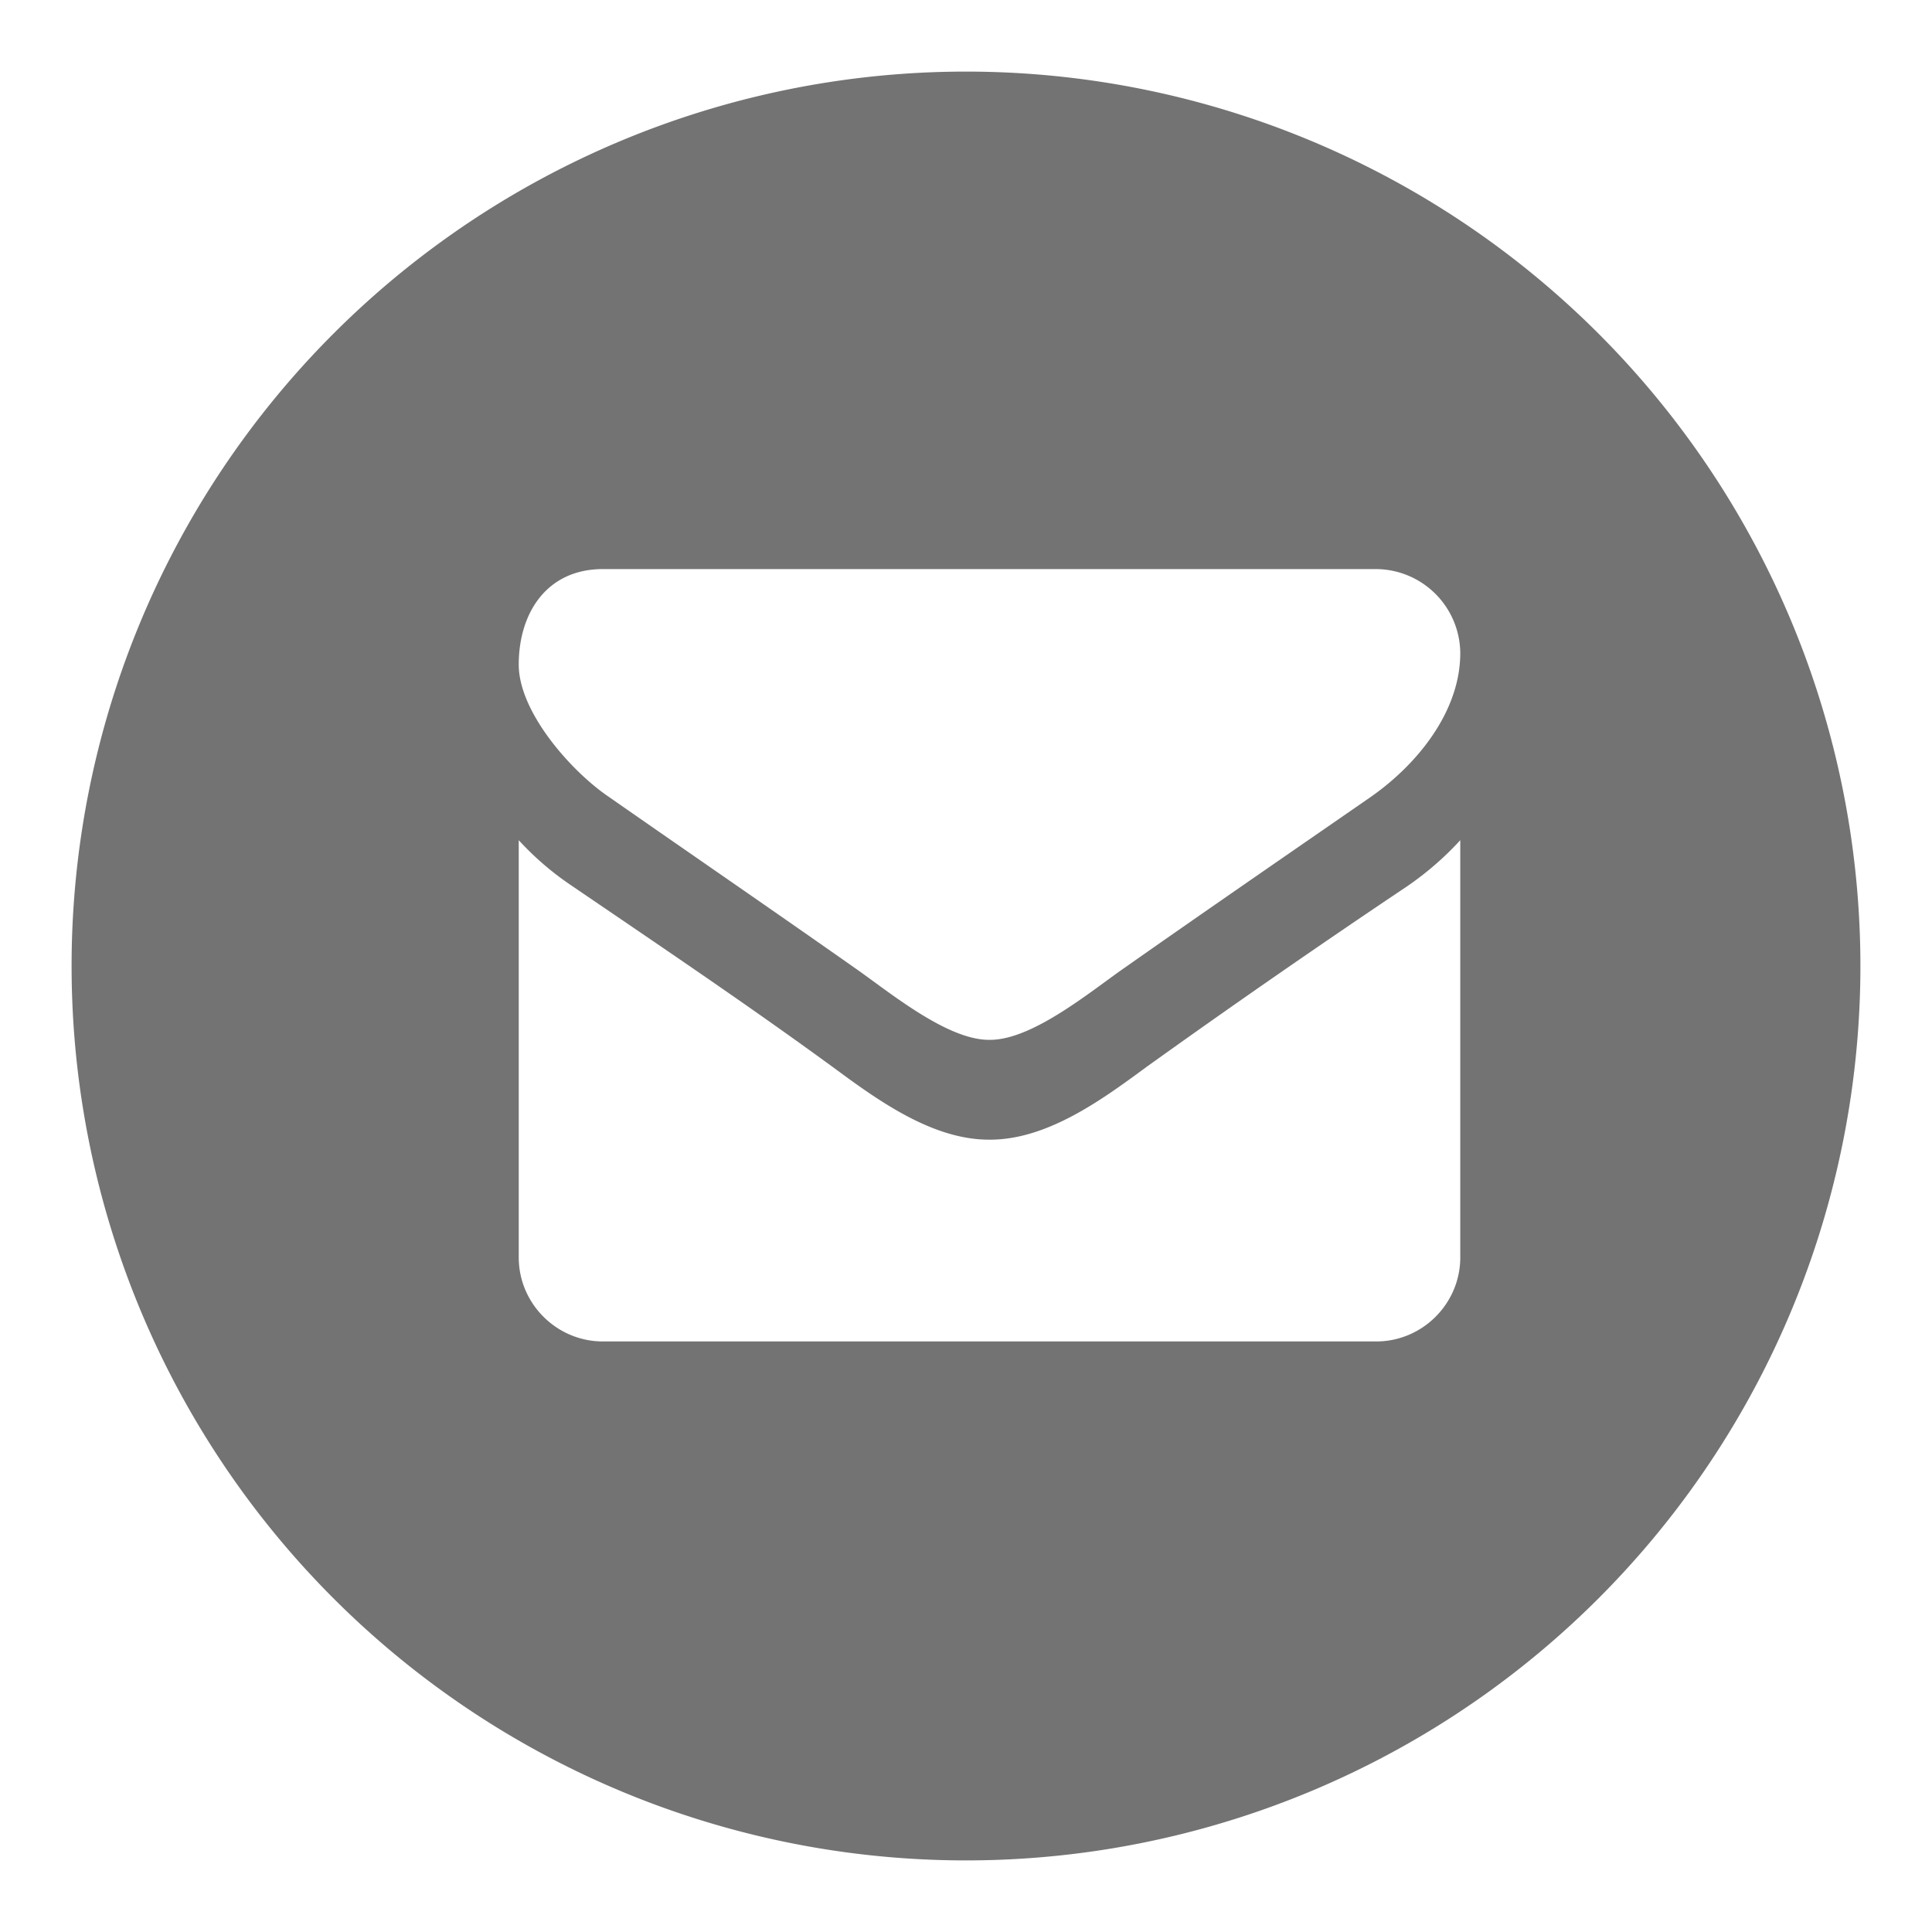 <svg height="18" viewBox="0 0 18 18" width="18" xmlns="http://www.w3.org/2000/svg"><path d="m9 17.333a8.333 8.333 0 1 0 0-16.666 8.333 8.333 0 0 0 0 16.666zm4.605-9.505a2.883 2.883 0 0 1 -.49.426 93.757 93.757 0 0 0 -2.437 1.689c-.411.303-.92.675-1.454.675h-.01c-.533 0-1.042-.372-1.453-.675-.798-.583-1.62-1.136-2.433-1.69a2.737 2.737 0 0 1 -.495-.425v3.887c0 .43.353.783.784.783h7.205c.43 0 .783-.352.783-.783zm0-1.743a.789.789 0 0 0 -.783-.783h-7.205c-.524 0-.784.41-.784.89 0 .446.495 1 .842 1.234.759.529 1.528 1.057 2.286 1.59.318.221.857.672 1.253.672h.01c.397 0 .935-.45 1.253-.671.76-.534 1.528-1.062 2.291-1.59.431-.3.837-.794.837-1.342z" fill="#737373" fill-rule="evenodd"/></svg>